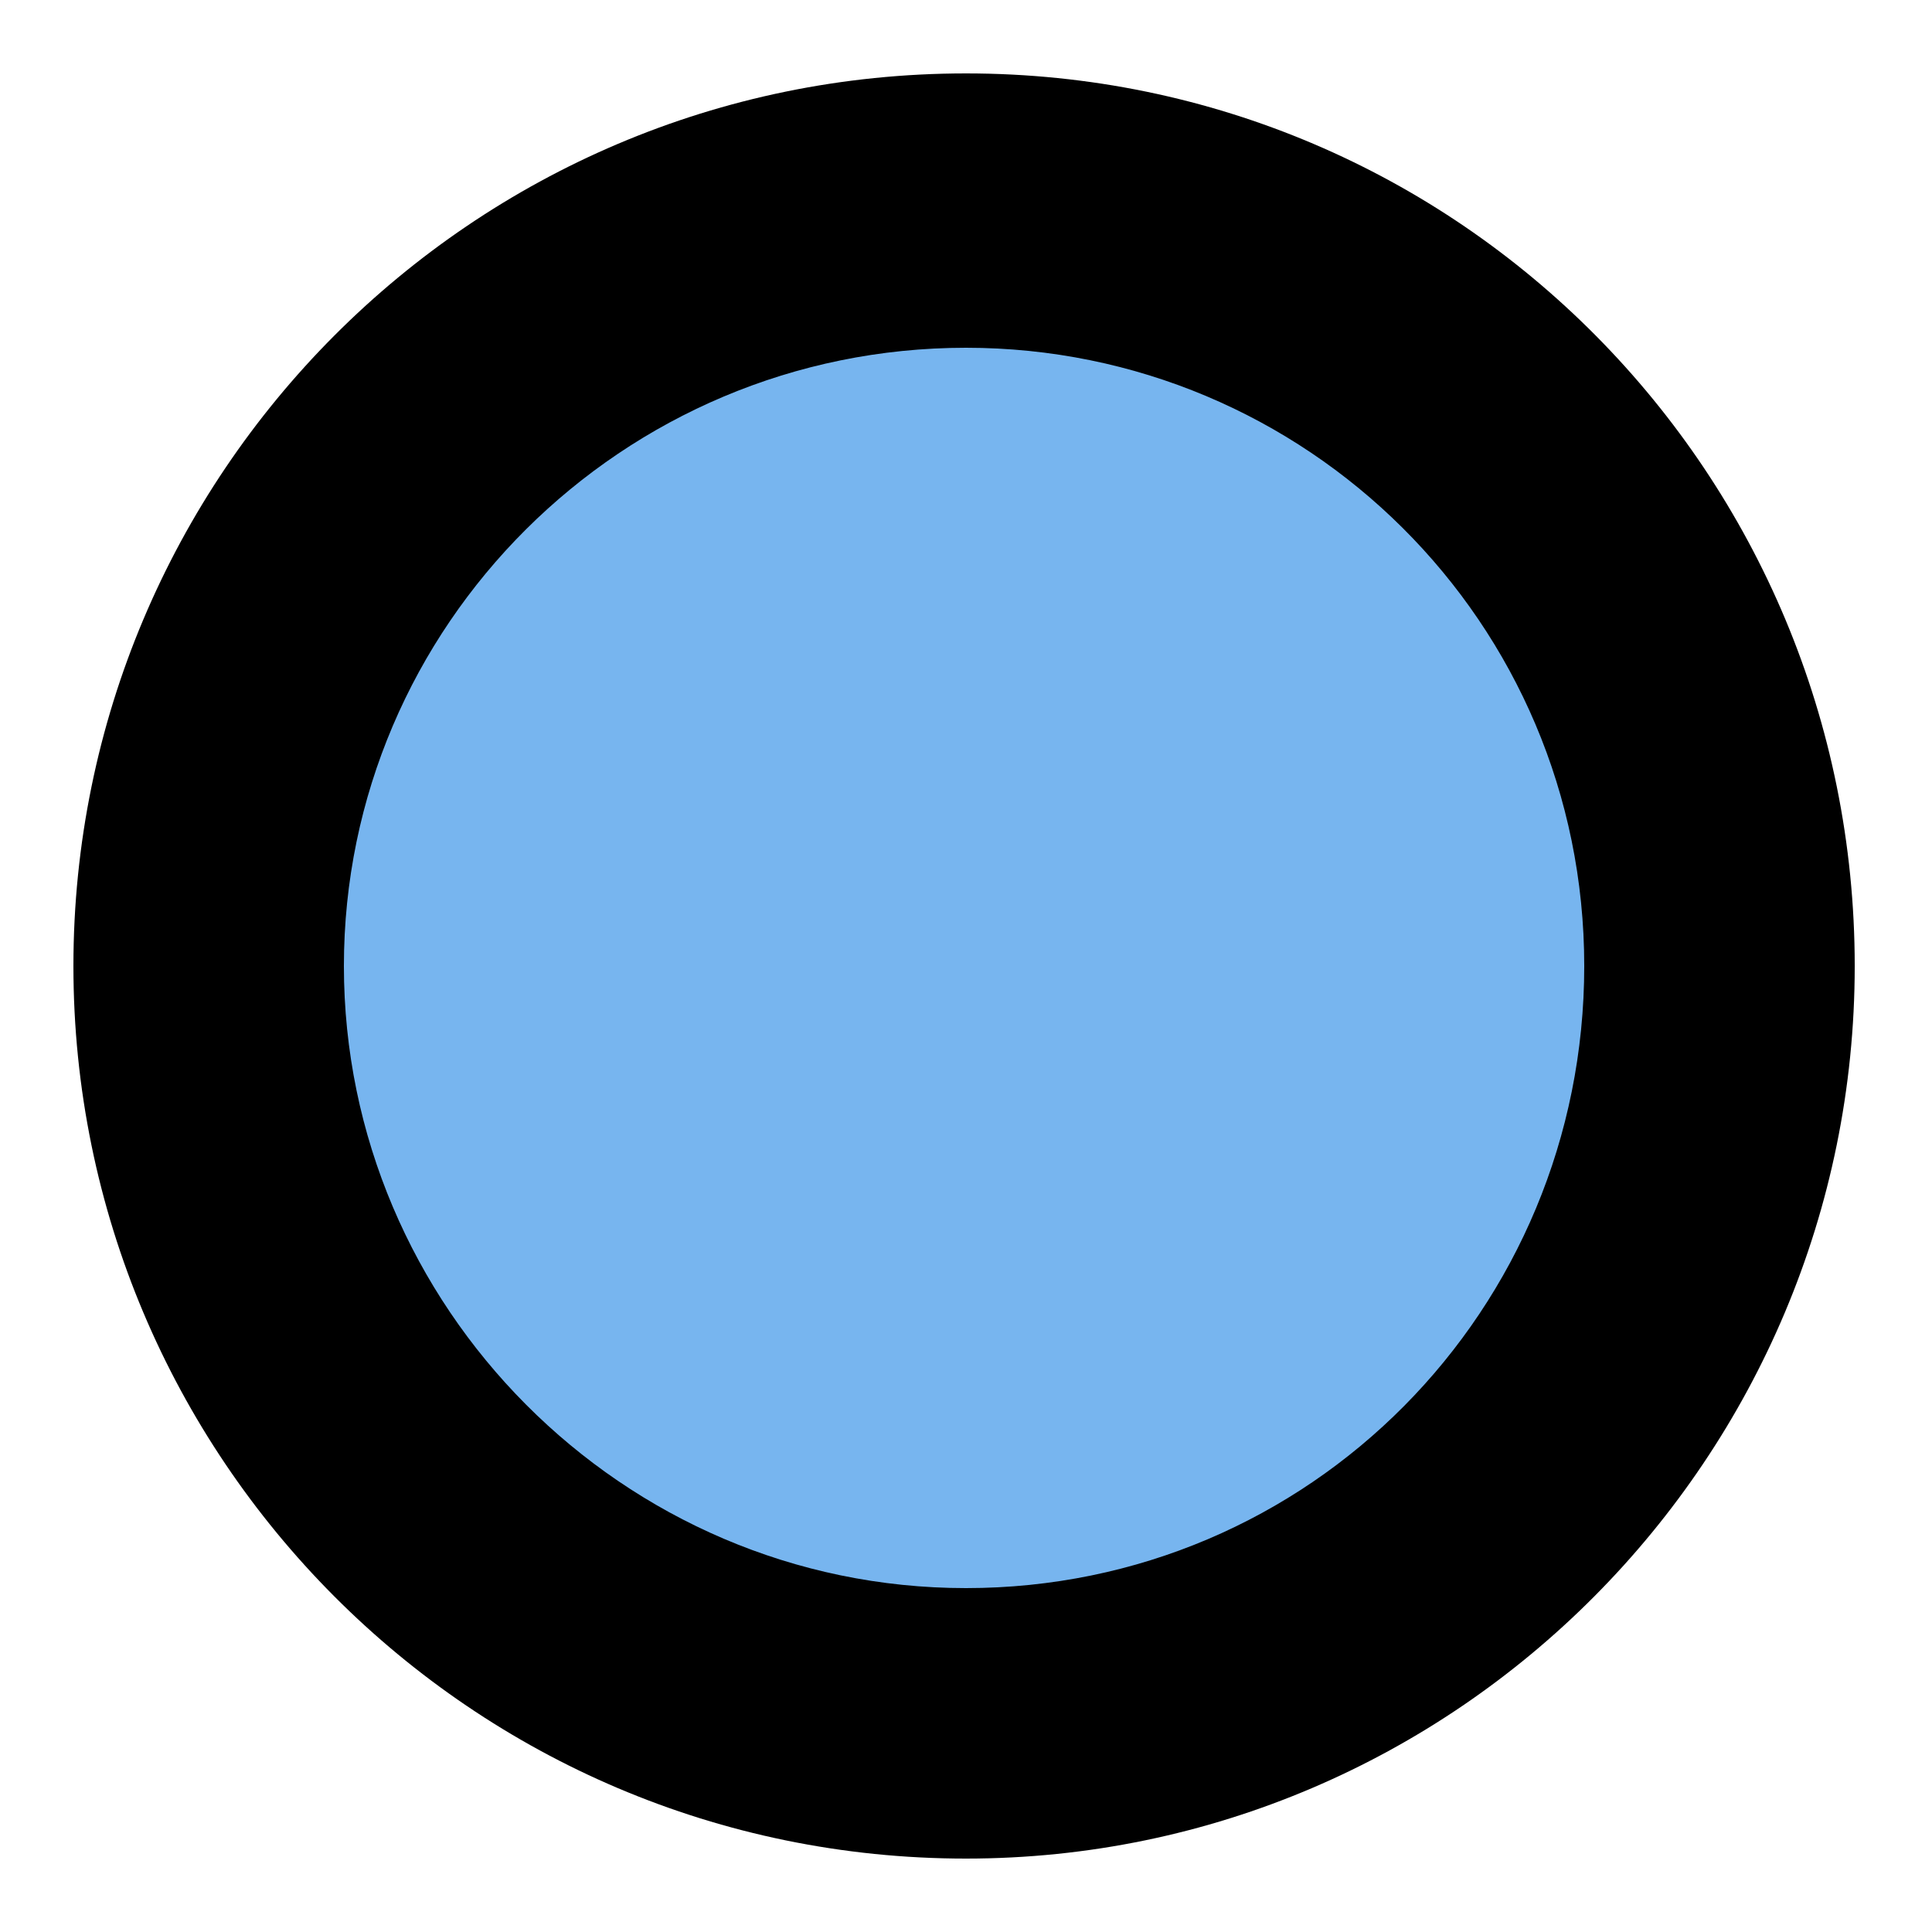 <?xml version="1.0" encoding="utf-8"?>
<!-- Generator: Adobe Illustrator 19.0.0, SVG Export Plug-In . SVG Version: 6.00 Build 0)  -->
<svg version="1.1" id="Capa_1" xmlns="http://www.w3.org/2000/svg" xmlns:xlink="http://www.w3.org/1999/xlink" x="0px" y="0px"
	 viewBox="0 0 50 50" style="enable-background:new 0 0 50 50;" xml:space="preserve">
<style type="text/css">
	.st0{fill:#77B5EF;}
</style>
<g id="XMLID_1_">
	<circle id="XMLID_2_" class="st0" cx="25" cy="25" r="19.6"/>
	<path id="XMLID_3_" d="M25,48.1C12.2,48.1,1.9,37.7,1.9,25S12.2,1.9,25,1.9S48,12.3,48,25S37.7,48.1,25,48.1z M25,9
		C16.1,9,8.9,16.2,8.9,25S16.1,41.1,25,41.1S41,33.9,41,25S33.8,9,25,9z"/>
</g>
</svg>

